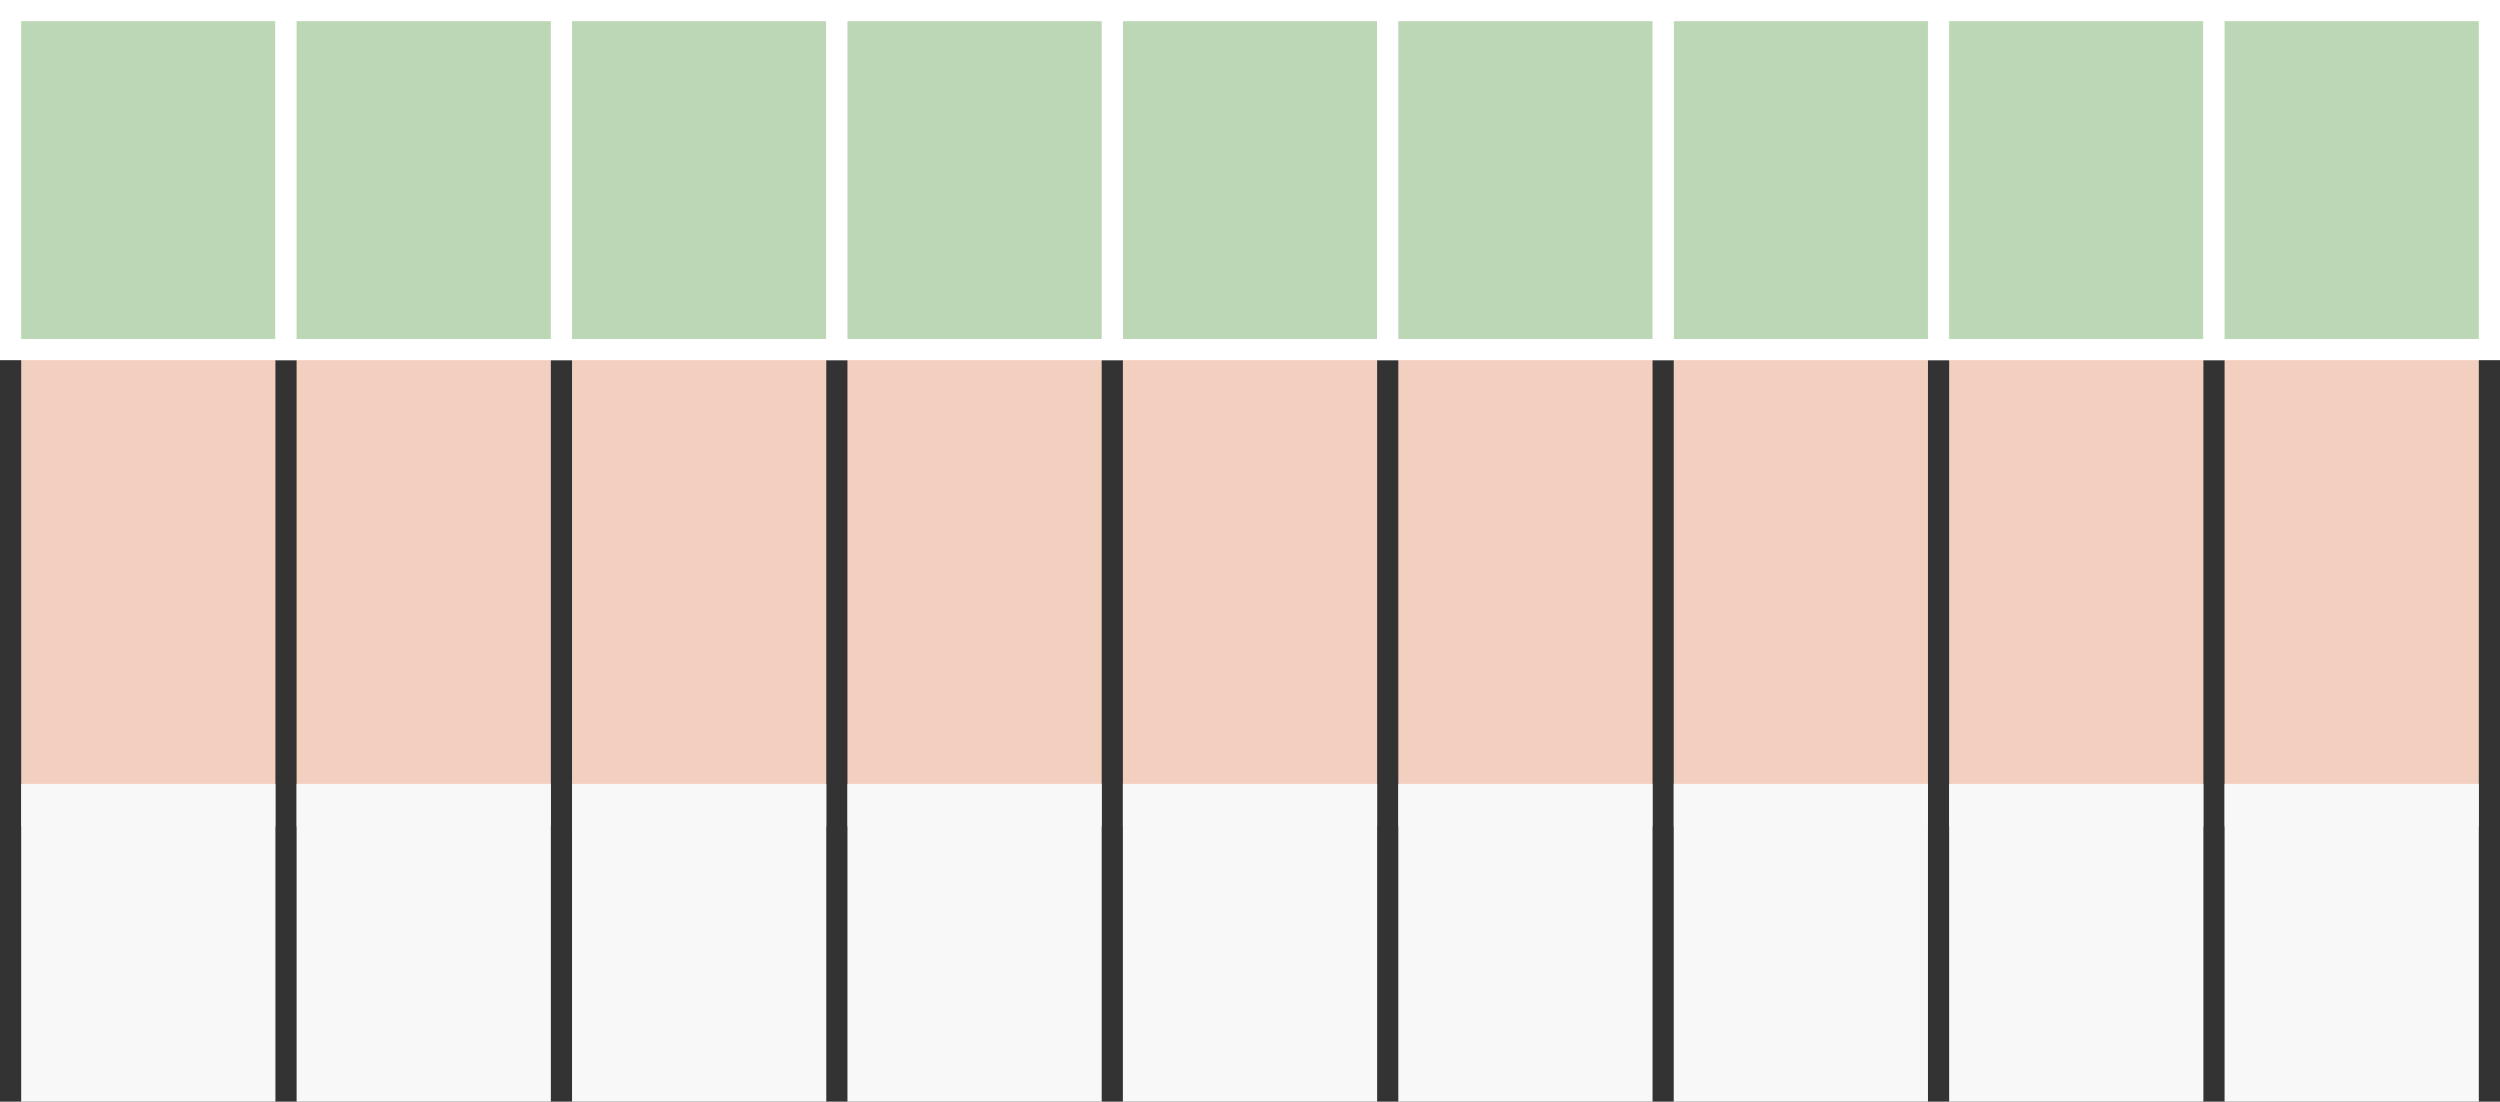 <svg width="236" height="104" viewBox="0 0 236 104" fill="none" xmlns="http://www.w3.org/2000/svg">
<rect x="0" y="0" width="236" height="104" fill="#333333" stroke="none"/>
<rect x="2" y="28" width="24" height="50" fill="#F2CFBE"/>
<rect x="106" y="28" width="24" height="50" fill="#F2CFBE"/>
<rect x="54" y="28" width="24" height="50" fill="#F2CFBE"/>
<rect x="158" y="28" width="24" height="50" fill="#F2CFBE"/>
<rect x="28" y="28" width="24" height="50" fill="#F2CFBE"/>
<rect x="132" y="28" width="24" height="50" fill="#F2CFBE"/>
<rect x="80" y="28" width="24" height="50" fill="#F2CFBE"/>
<rect x="184" y="28" width="24" height="50" fill="#F2CFBE"/>
<rect x="210" y="28" width="24" height="50" fill="#F2CFBE"/>
<rect x="1" y="1" width="26" height="32" fill="#BBD7B6" stroke="white" stroke-width="2"/>
<rect x="105" y="1" width="26" height="32" fill="#BBD7B6" stroke="white" stroke-width="2"/>
<rect x="53" y="1" width="26" height="32" fill="#BBD7B6" stroke="white" stroke-width="2"/>
<rect x="157" y="1" width="26" height="32" fill="#BBD7B6" stroke="white" stroke-width="2"/>
<rect x="27" y="1" width="26" height="32" fill="#BBD7B6" stroke="white" stroke-width="2"/>
<rect x="131" y="1" width="26" height="32" fill="#BBD7B6" stroke="white" stroke-width="2"/>
<rect x="79" y="1" width="26" height="32" fill="#BBD7B6" stroke="white" stroke-width="2"/>
<rect x="183" y="1" width="26" height="32" fill="#BBD7B6" stroke="white" stroke-width="2"/>
<rect x="209" y="1" width="26" height="32" fill="#BBD7B6" stroke="white" stroke-width="2"/>
<rect x="2" y="74" width="24" height="30" fill="#F8F8F8"/>
<rect x="106" y="74" width="24" height="30" fill="#F8F8F8"/>
<rect x="54" y="74" width="24" height="30" fill="#F8F8F8"/>
<rect x="158" y="74" width="24" height="30" fill="#F8F8F8"/>
<rect x="28" y="74" width="24" height="30" fill="#F8F8F8"/>
<rect x="132" y="74" width="24" height="30" fill="#F8F8F8"/>
<rect x="80" y="74" width="24" height="30" fill="#F8F8F8"/>
<rect x="184" y="74" width="24" height="30" fill="#F8F8F8"/>
<rect x="210" y="74" width="24" height="30" fill="#F8F8F8"/>
</svg>
